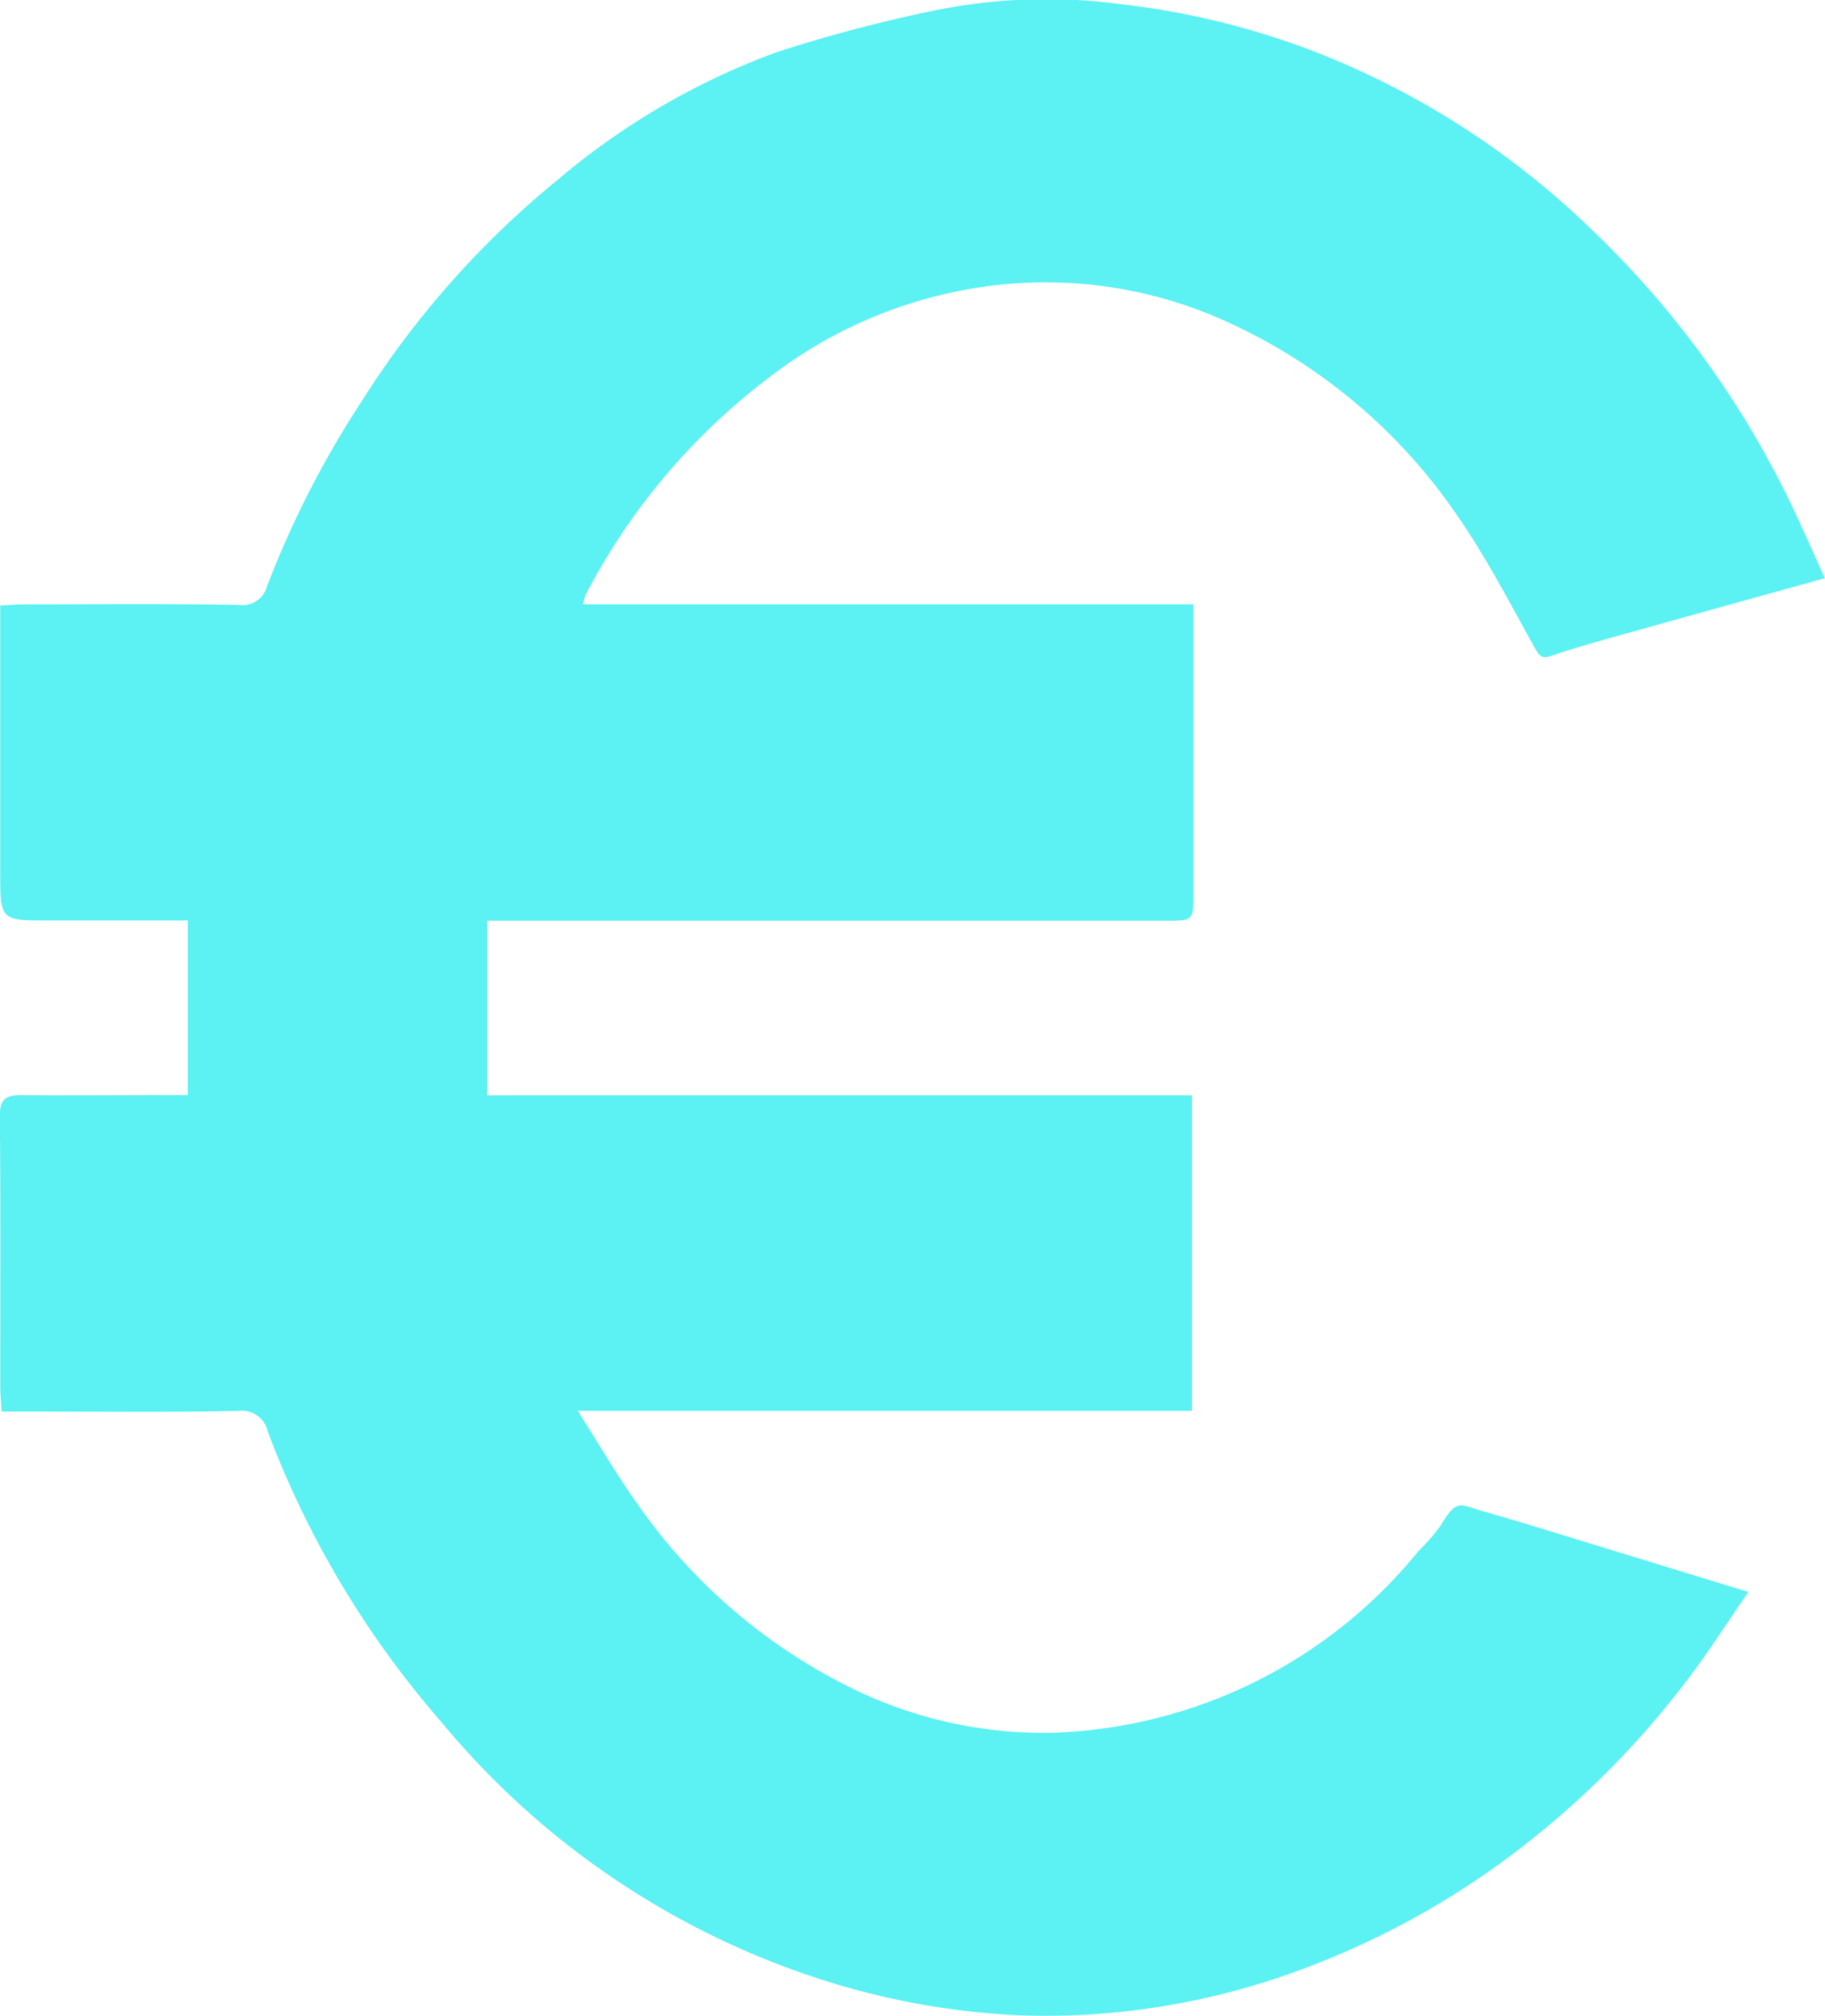 <svg xmlns="http://www.w3.org/2000/svg" width="22.995" height="25.394" viewBox="0 0 22.995 25.394"><path d="M1102.489,460.917h.3c.9,0,1.792.011,2.687-.008a.335.335,0,0,1,.369.266,12,12,0,0,0,2.18,3.647,10.309,10.309,0,0,0,4.9,3.284,9.522,9.522,0,0,0,2.478.42,9.218,9.218,0,0,0,3.465-.581,10.4,10.4,0,0,0,2.662-1.454,11.235,11.235,0,0,0,2.188-2.179c.272-.354.511-.733.78-1.122l-1.583-.485c-.571-.174-1.141-.354-1.715-.519-.359-.1-.366-.181-.584.174a2.363,2.363,0,0,1-.273.313,6.192,6.192,0,0,1-4.594,2.29,5.474,5.474,0,0,1-2.421-.5,7.09,7.09,0,0,1-2.834-2.392c-.254-.355-.473-.735-.746-1.163h7.74v-3.974h-8.882v-2.2h8.556c.344,0,.344,0,.344-.354v-3.631h-7.693a.87.87,0,0,1,.038-.127,8.137,8.137,0,0,1,2.306-2.729,5.752,5.752,0,0,1,2.687-1.142,5.5,5.5,0,0,1,2.933.372,7.017,7.017,0,0,1,3.055,2.51c.368.53.666,1.11.981,1.675.066.117.1.124.222.083.365-.123.737-.222,1.108-.326.756-.212,1.513-.421,2.319-.645-.118-.26-.223-.5-.331-.731a11.923,11.923,0,0,0-2.648-3.7,10.444,10.444,0,0,0-3.3-2.143,9.846,9.846,0,0,0-2.567-.654,7.072,7.072,0,0,0-2.445.091,18.443,18.443,0,0,0-1.923.513,9.1,9.1,0,0,0-2.746,1.6,11.546,11.546,0,0,0-2.472,2.789,12.231,12.231,0,0,0-1.195,2.333.322.322,0,0,1-.363.238c-.9-.015-1.808-.007-2.712-.006-.088,0-.175.008-.288.014v3.355c0,.612,0,.612.609.612h1.755v2.2h-.241c-.614,0-1.228.008-1.842,0-.209,0-.288.042-.286.272.012,1.145.005,2.289.006,3.434C1102.475,460.718,1102.483,460.8,1102.489,460.917Z" transform="translate(-1102.469 -443.136)" fill="#5cf1f2"/></svg>